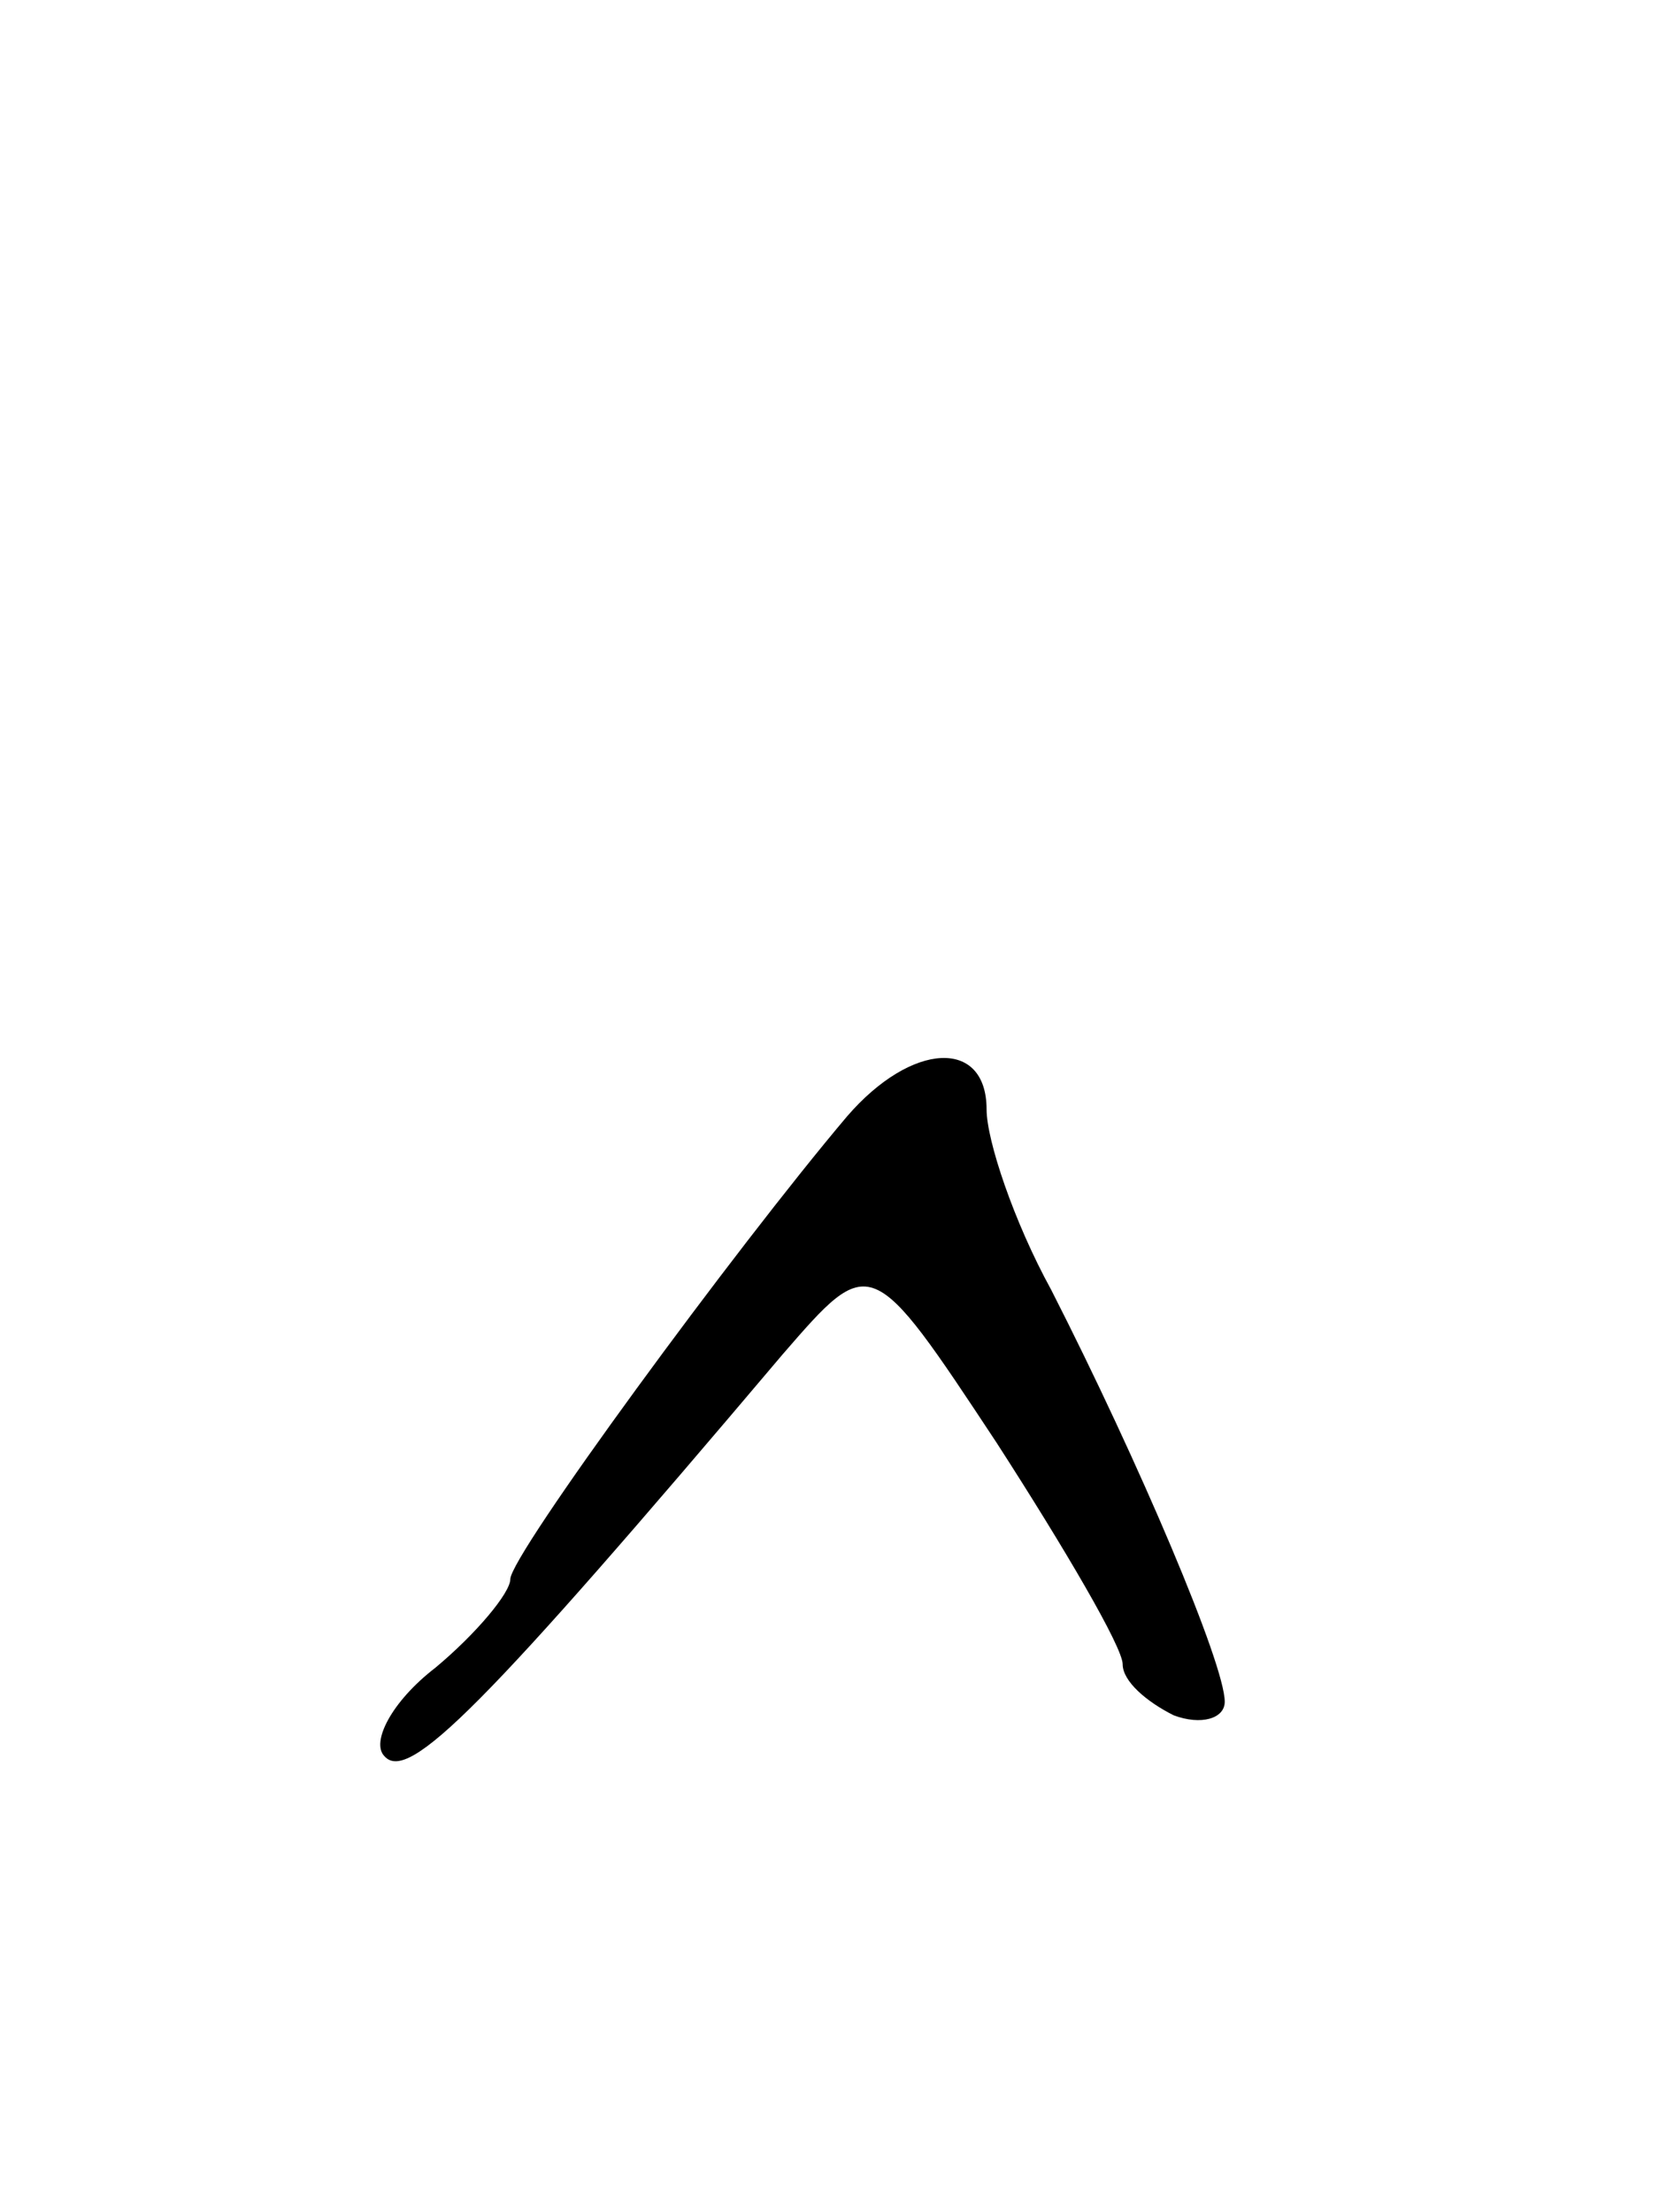 <svg version="1.0" xmlns="http://www.w3.org/2000/svg"
 width="49pt" height="65pt" viewBox="0 0 49 65"
 preserveAspectRatio="xMidYMid meet">
<g transform="translate(0,65) scale(0.1,-0.1)"
fill="#000000" stroke="none">
<path d="M249 322 c-33 -39 -99 -129 -99 -136 0 -4 -10 -16 -22 -26 -13 -10
-19 -22 -15 -26 7 -8 29 14 117 118 26 30 26 30 63 -26 20 -31 37 -60 37 -65
0 -5 7 -11 15 -15 8 -3 15 -1 15 4 0 11 -25 70 -51 121 -11 20 -19 44 -19 53
0 21 -22 20 -41 -2z"/>
</g>
</svg>
